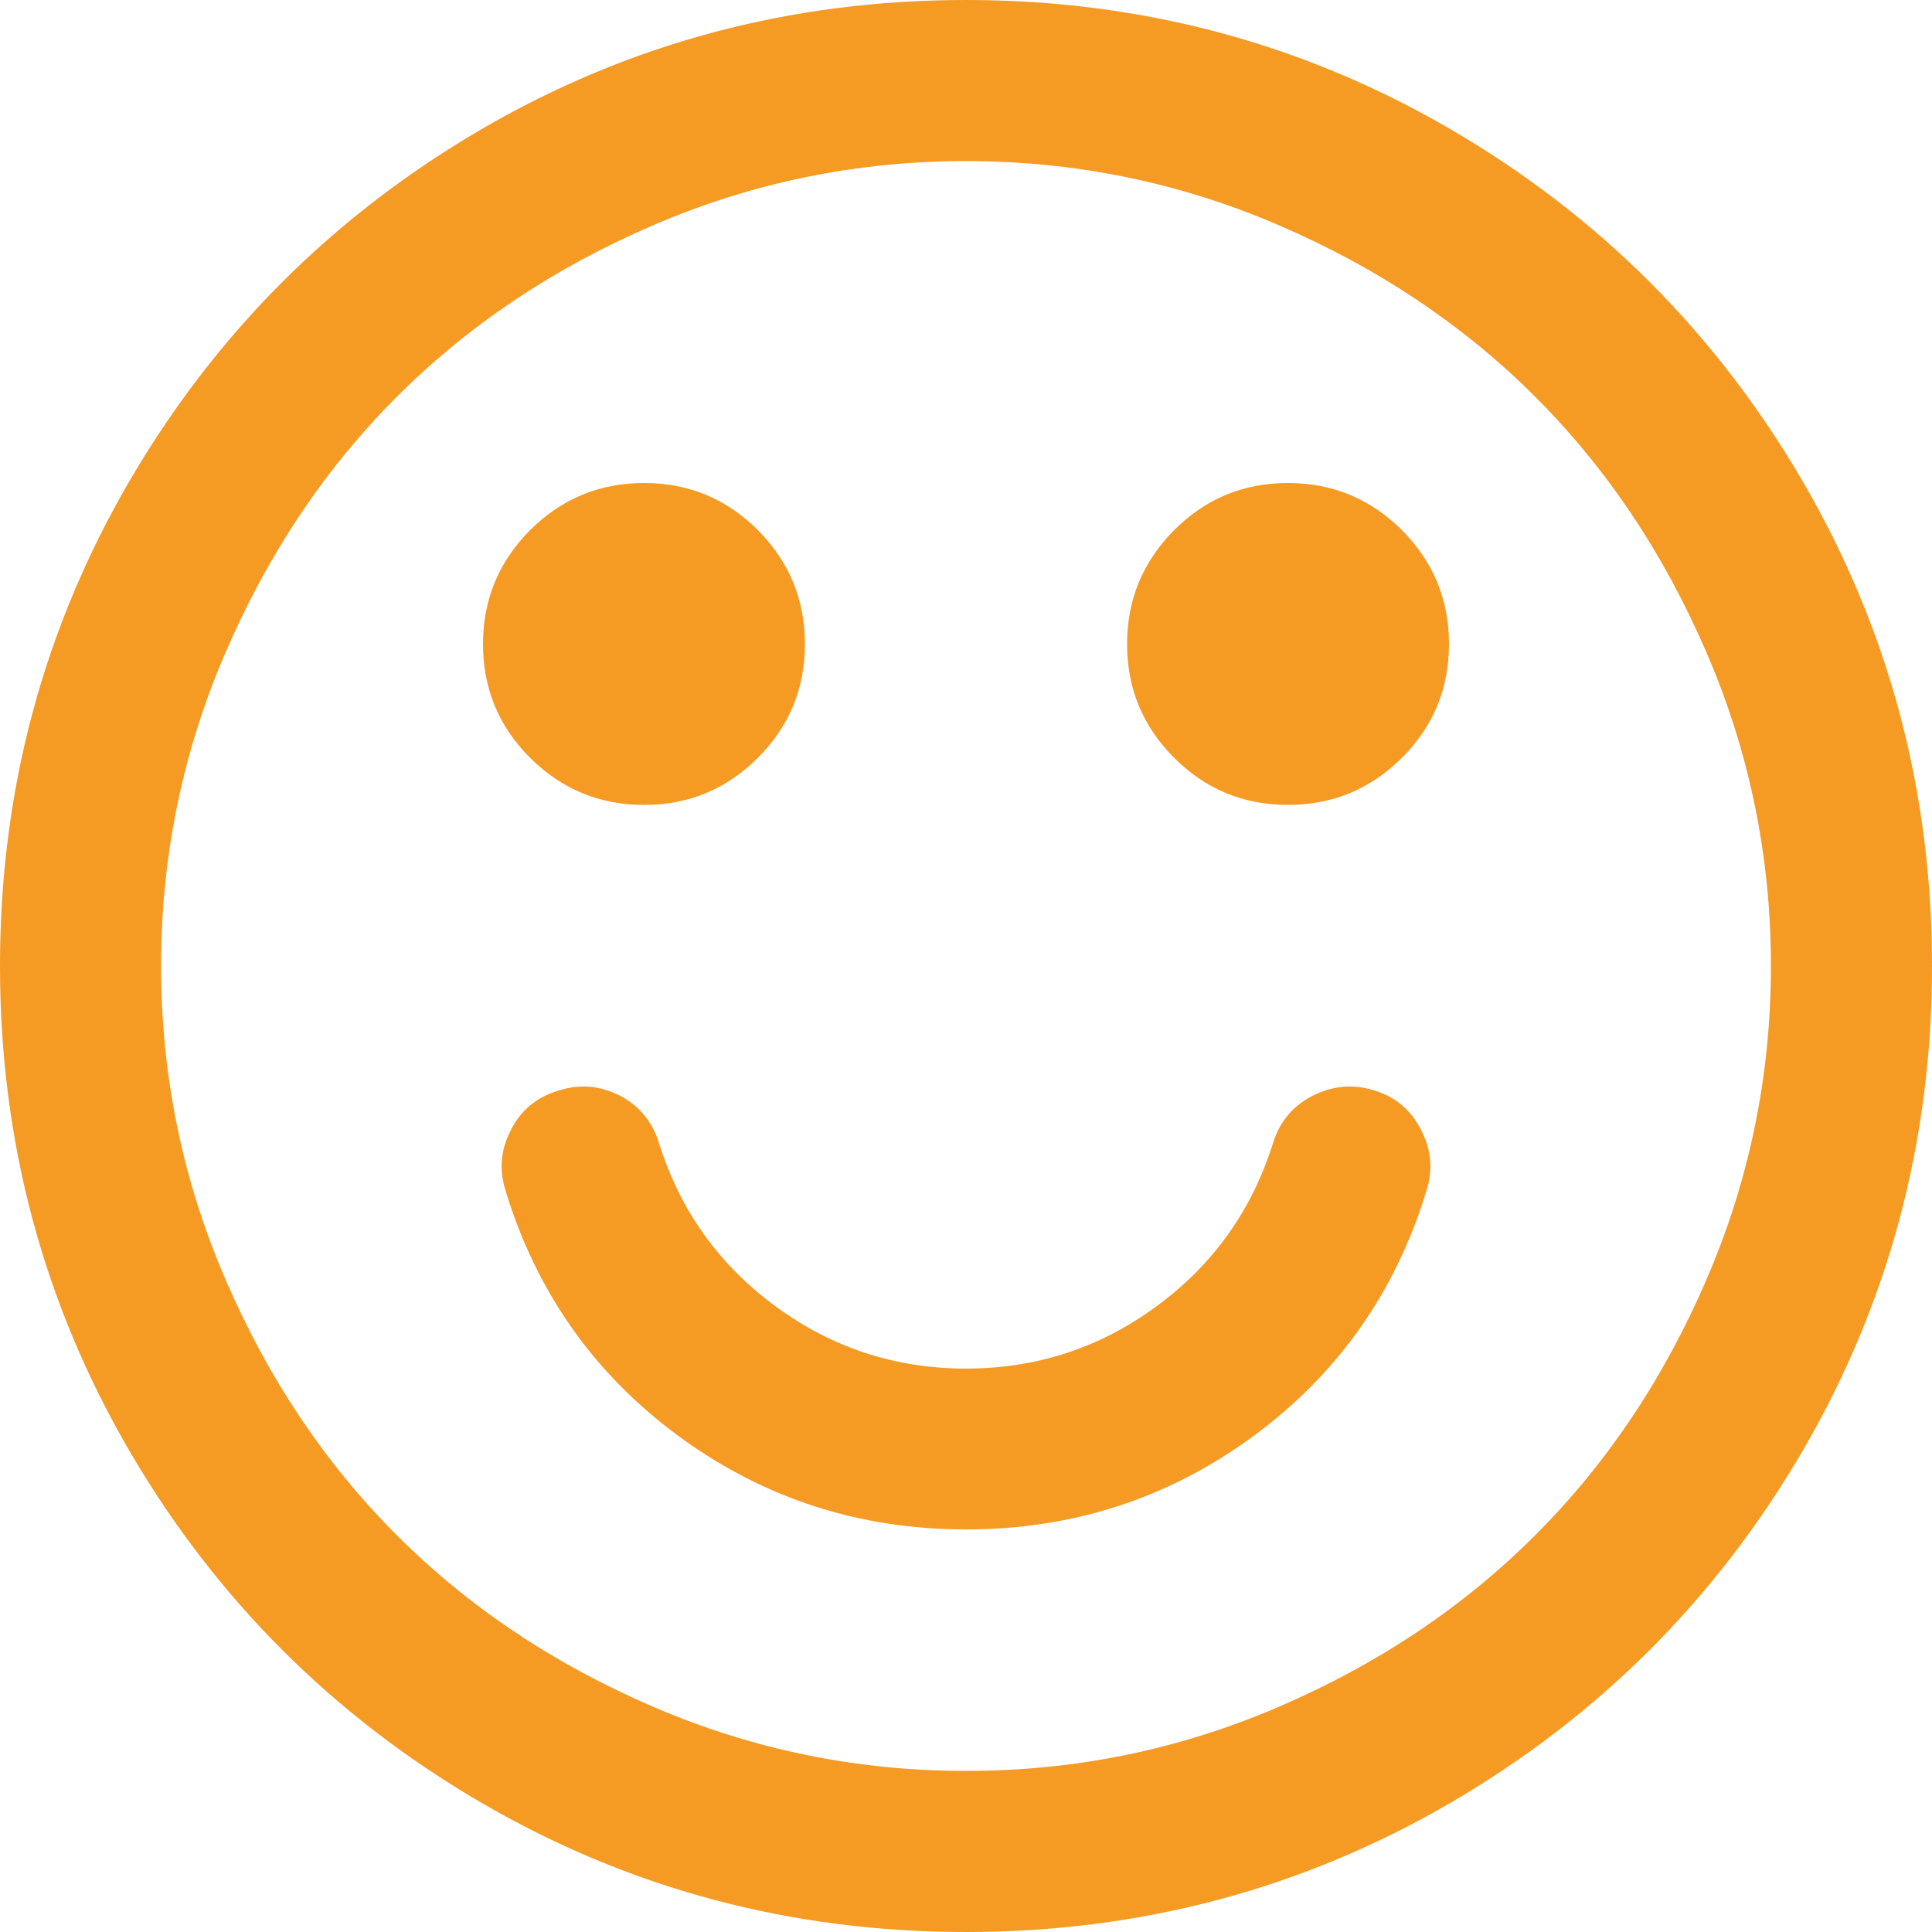 ﻿<?xml version="1.0" encoding="utf-8"?>
<svg version="1.1" xmlns:xlink="http://www.w3.org/1999/xlink" width="8px" height="8px" xmlns="http://www.w3.org/2000/svg">
  <g transform="matrix(1 0 0 1 -6 -63 )">
    <path d="M 5.885 4.68  C 5.927 4.761  5.934 4.845  5.906 4.932  C 5.778 5.352  5.538 5.691  5.188 5.948  C 4.837 6.205  4.441 6.333  4 6.333  C 3.559 6.333  3.163 6.205  2.812 5.948  C 2.462 5.691  2.222 5.352  2.094 4.932  C 2.066 4.845  2.073 4.761  2.115 4.68  C 2.156 4.598  2.222 4.543  2.312 4.516  C 2.399 4.488  2.484 4.495  2.565 4.536  C 2.647 4.578  2.701 4.644  2.729 4.734  C 2.816 5.012  2.977 5.237  3.211 5.409  C 3.445 5.581  3.708 5.667  4 5.667  C 4.292 5.667  4.555 5.581  4.789 5.409  C 5.023 5.237  5.184 5.012  5.271 4.734  C 5.299 4.644  5.354 4.578  5.438 4.536  C 5.521 4.495  5.606 4.488  5.693 4.516  C 5.78 4.543  5.844 4.598  5.885 4.68  Z M 3.138 2.195  C 3.268 2.326  3.333 2.483  3.333 2.667  C 3.333 2.851  3.268 3.008  3.138 3.138  C 3.008 3.268  2.851 3.333  2.667 3.333  C 2.483 3.333  2.326 3.268  2.195 3.138  C 2.065 3.008  2 2.851  2 2.667  C 2 2.483  2.065 2.326  2.195 2.195  C 2.326 2.065  2.483 2  2.667 2  C 2.851 2  3.008 2.065  3.138 2.195  Z M 5.805 2.195  C 5.935 2.326  6 2.483  6 2.667  C 6 2.851  5.935 3.008  5.805 3.138  C 5.674 3.268  5.517 3.333  5.333 3.333  C 5.149 3.333  4.992 3.268  4.862 3.138  C 4.732 3.008  4.667 2.851  4.667 2.667  C 4.667 2.483  4.732 2.326  4.862 2.195  C 4.992 2.065  5.149 2  5.333 2  C 5.517 2  5.674 2.065  5.805 2.195  Z M 7.068 5.294  C 7.245 4.883  7.333 4.451  7.333 4  C 7.333 3.549  7.245 3.117  7.068 2.706  C 6.891 2.294  6.654 1.94  6.357 1.643  C 6.06 1.346  5.706 1.109  5.294 0.932  C 4.883 0.755  4.451 0.667  4 0.667  C 3.549 0.667  3.117 0.755  2.706 0.932  C 2.294 1.109  1.94 1.346  1.643 1.643  C 1.346 1.94  1.109 2.294  0.932 2.706  C 0.755 3.117  0.667 3.549  0.667 4  C 0.667 4.451  0.755 4.883  0.932 5.294  C 1.109 5.706  1.346 6.06  1.643 6.357  C 1.94 6.654  2.294 6.891  2.706 7.068  C 3.117 7.245  3.549 7.333  4 7.333  C 4.451 7.333  4.883 7.245  5.294 7.068  C 5.706 6.891  6.06 6.654  6.357 6.357  C 6.654 6.06  6.891 5.706  7.068 5.294  Z M 7.464 1.992  C 7.821 2.605  8 3.274  8 4  C 8 4.726  7.821 5.395  7.464 6.008  C 7.106 6.621  6.621 7.106  6.008 7.464  C 5.395 7.821  4.726 8  4 8  C 3.274 8  2.605 7.821  1.992 7.464  C 1.379 7.106  0.894 6.621  0.536 6.008  C 0.179 5.395  0 4.726  0 4  C 0 3.274  0.179 2.605  0.536 1.992  C 0.894 1.379  1.379 0.894  1.992 0.536  C 2.605 0.179  3.274 0  4 0  C 4.726 0  5.395 0.179  6.008 0.536  C 6.621 0.894  7.106 1.379  7.464 1.992  Z " fill-rule="nonzero" fill="#f59a23" stroke="none" transform="matrix(1 0 0 1 6 63 )" />
  </g>
</svg>